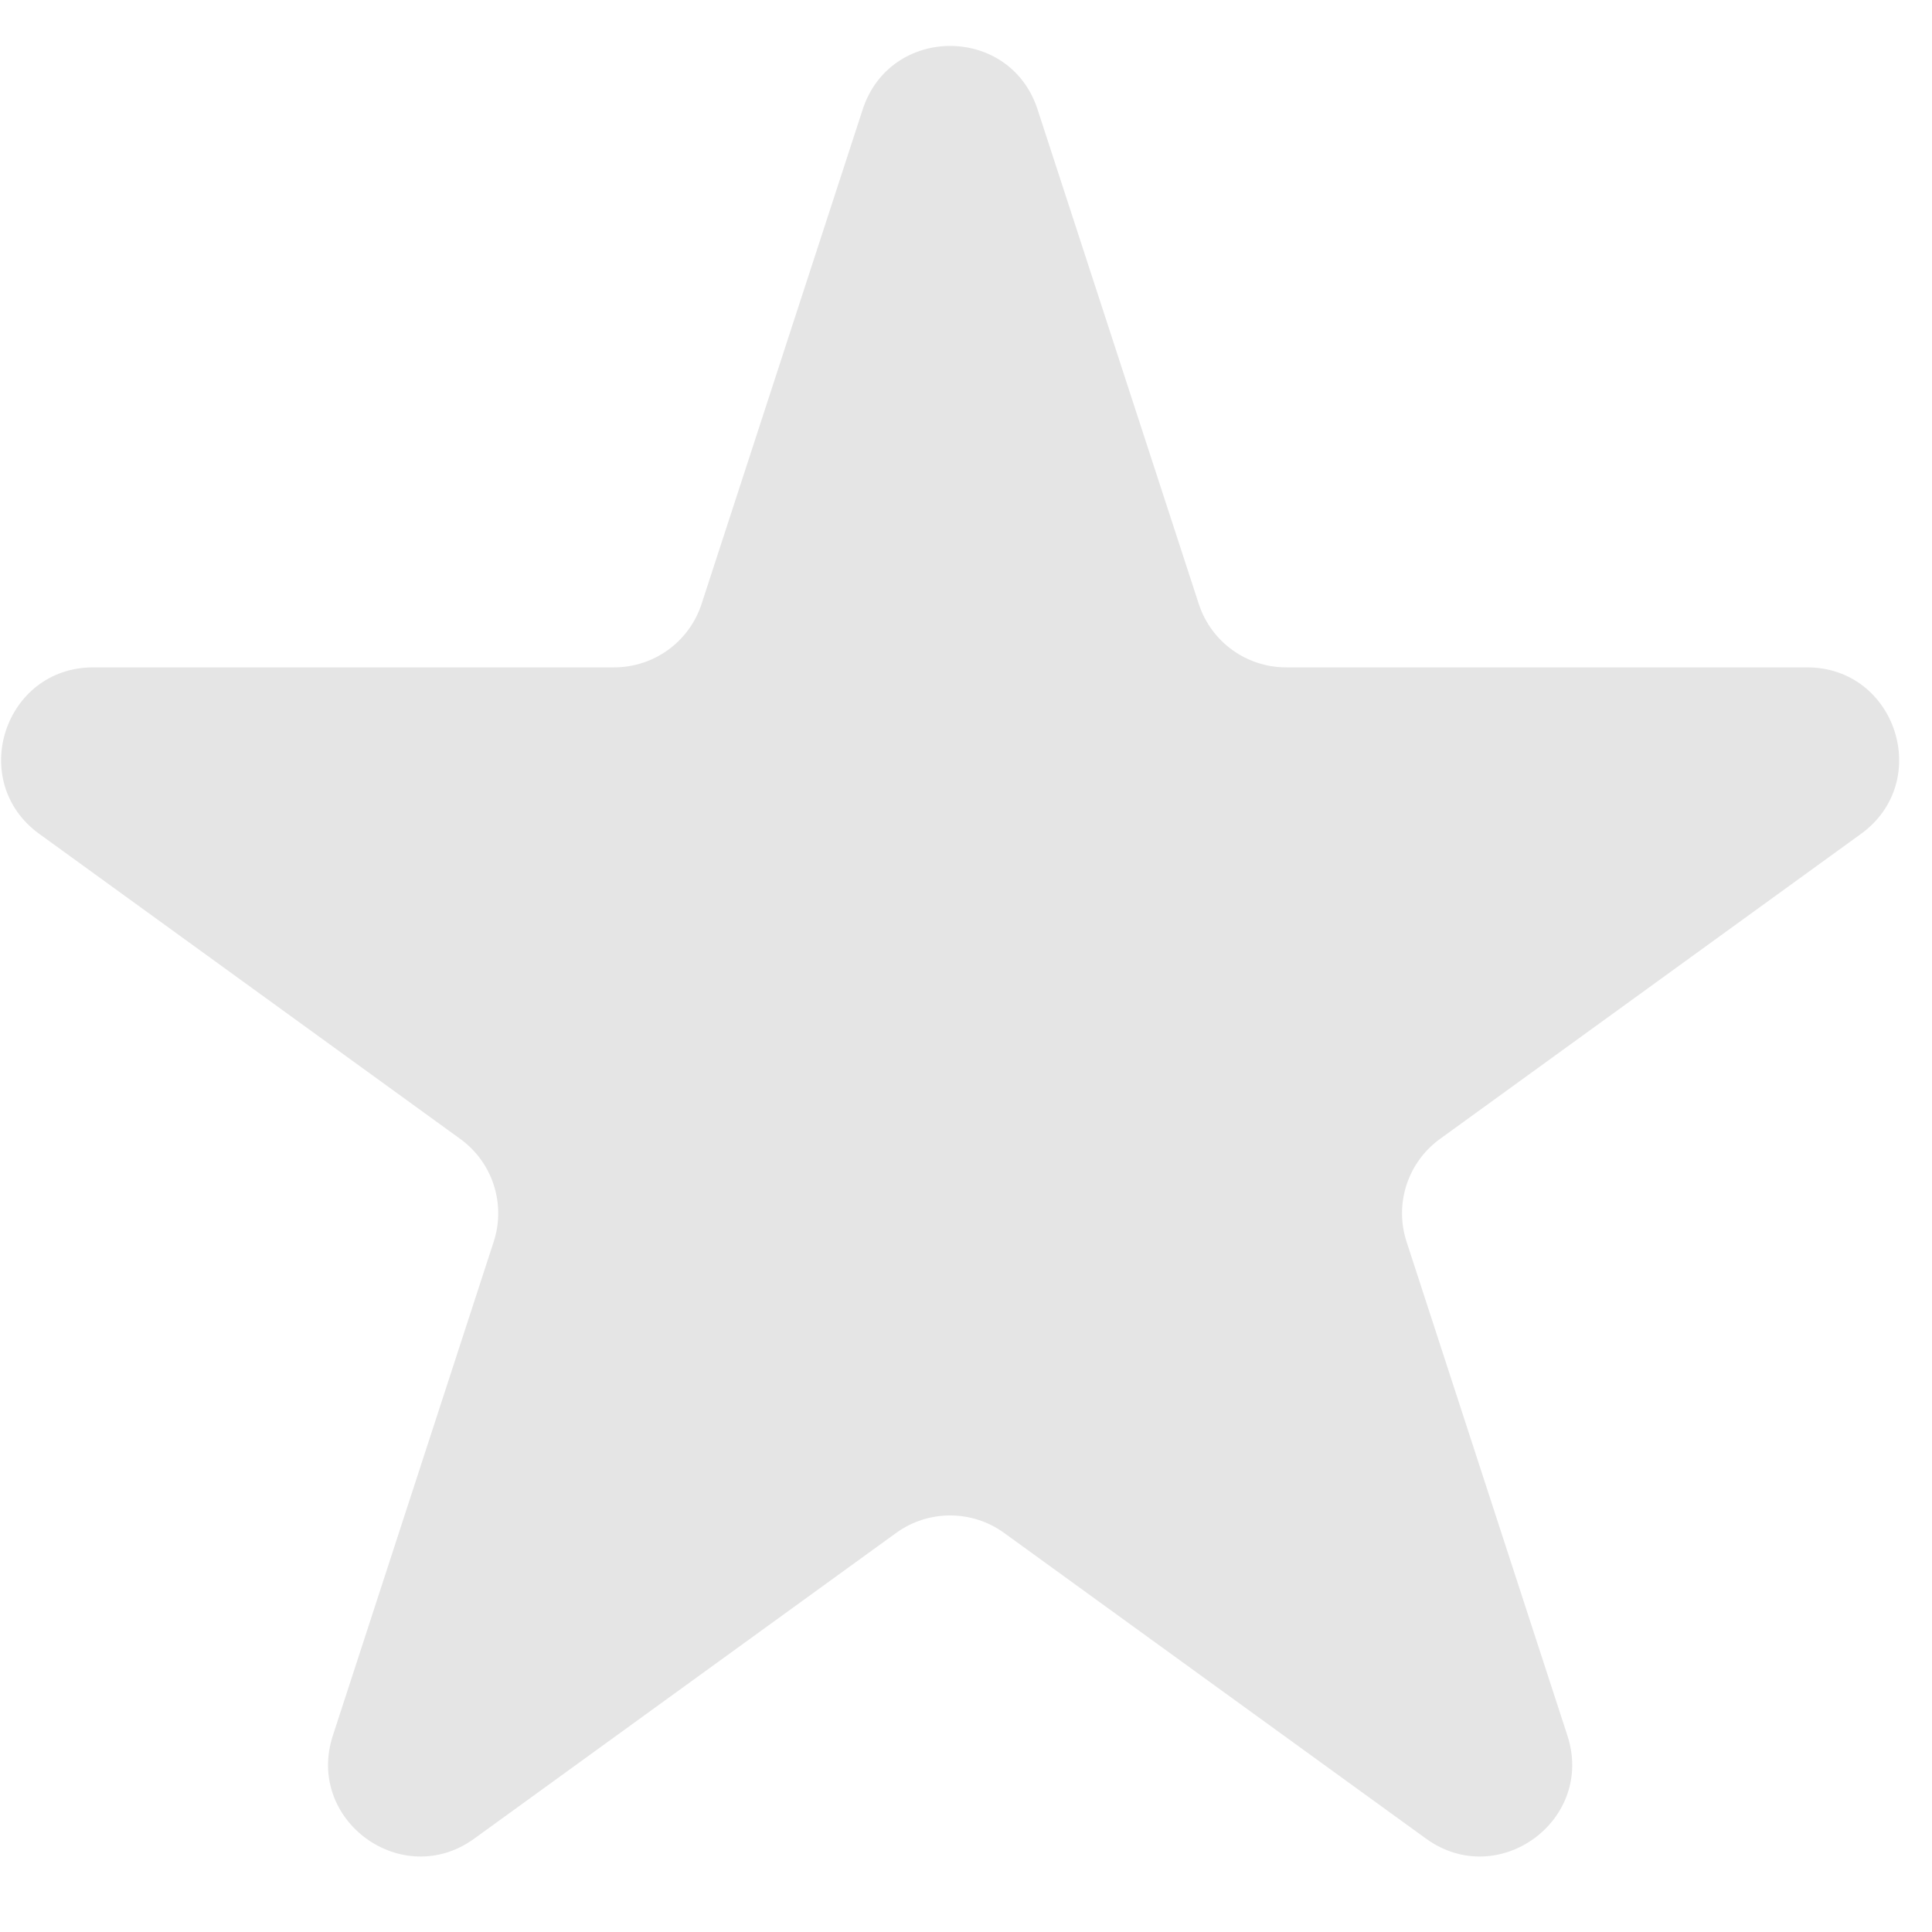 <svg width="21" height="21" viewBox="0 0 21 21" fill="none" xmlns="http://www.w3.org/2000/svg">
<path d="M9.377 1.19C9.677 0.269 10.979 0.269 11.278 1.19L13.03 6.564C13.164 6.976 13.547 7.254 13.98 7.254H19.641C20.61 7.254 21.013 8.495 20.228 9.064L15.653 12.379C15.301 12.633 15.154 13.086 15.289 13.498L17.037 18.865C17.337 19.786 16.284 20.553 15.5 19.985L10.914 16.662C10.564 16.409 10.091 16.409 9.741 16.662L5.155 19.985C4.371 20.553 3.318 19.786 3.618 18.865L5.366 13.498C5.501 13.086 5.354 12.633 5.002 12.379L0.427 9.064C-0.358 8.495 0.045 7.254 1.014 7.254H6.675C7.108 7.254 7.492 6.976 7.626 6.564L9.377 1.19Z" fill="#E5E5E5"/>
</svg>

